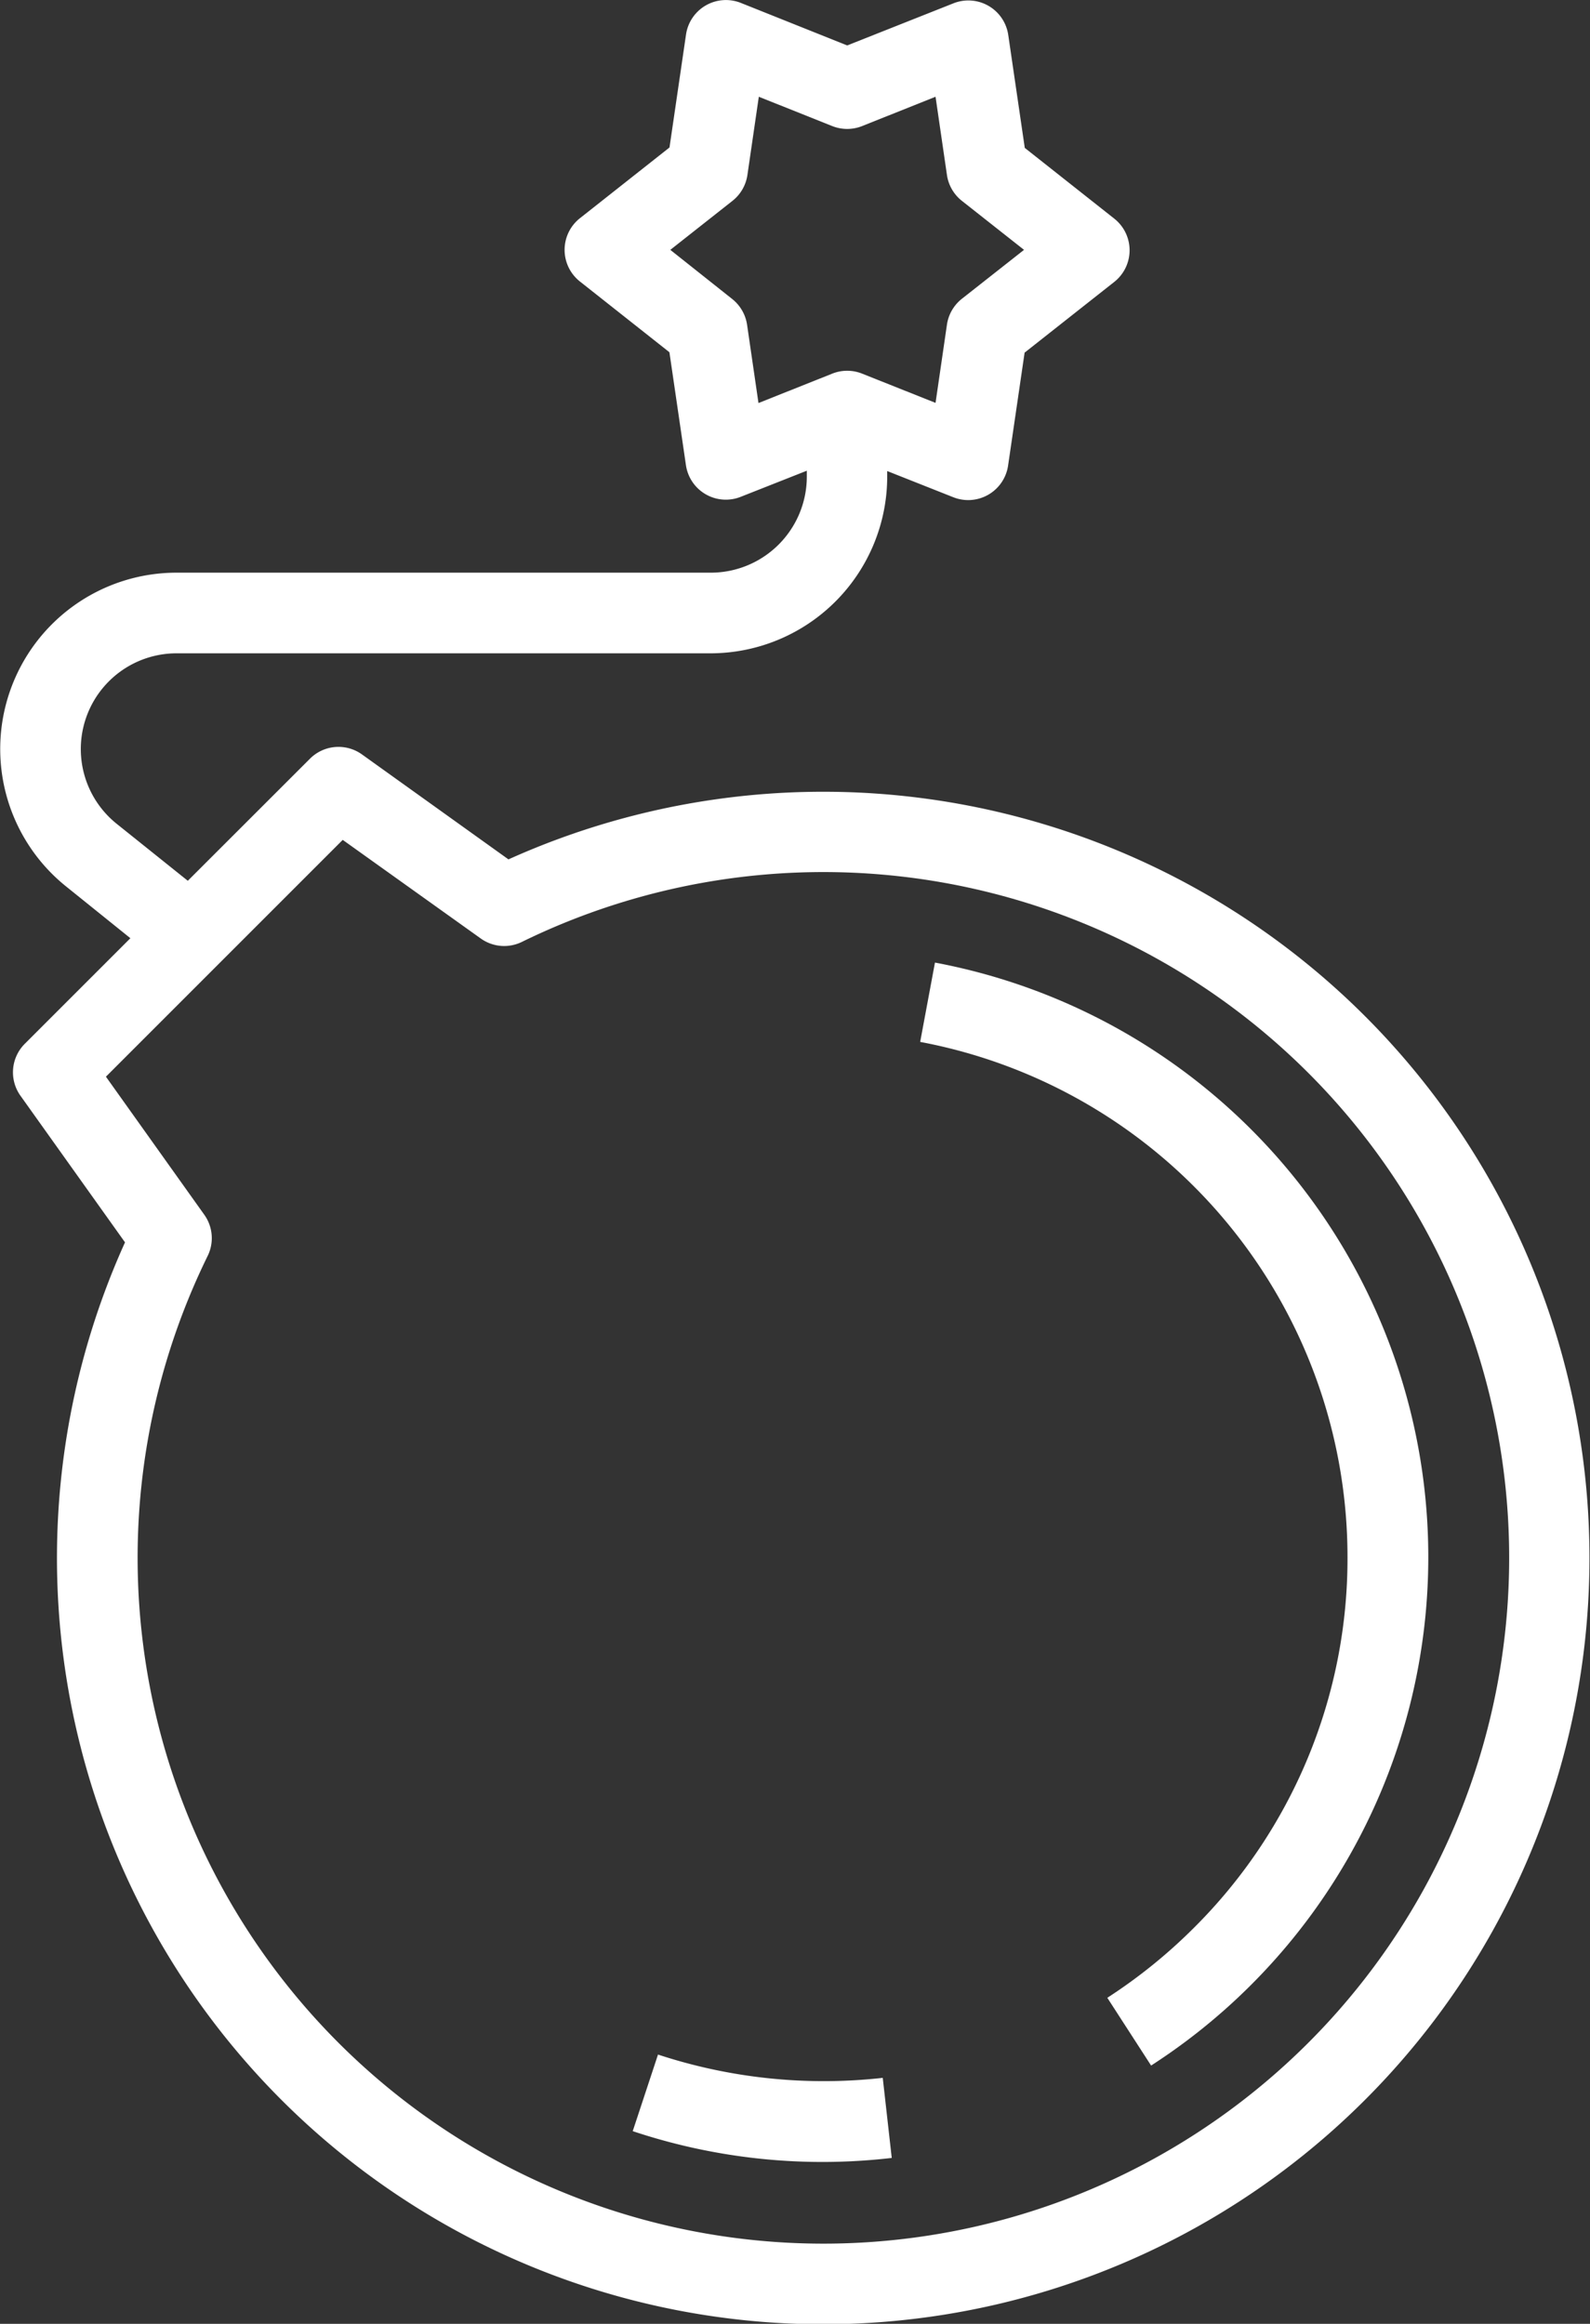 <svg xmlns="http://www.w3.org/2000/svg" width="19.244" height="28.125" viewBox="0 0 19.244 28.125"><rect x="0" y="0" width="19.244" height="28.125" fill="#333333" stroke="none"/><g transform="translate(-139.791 -621)"><path d="M129.117,408.818l-.109-.97a6.416,6.416,0,0,1-2.72-.282l-.306.927a7.252,7.252,0,0,0,3.136.324Zm0,0" transform="translate(21.467 238.3)" fill="#fff"/><path d="M188.192,198.159a6.3,6.3,0,0,1-1.858,4.486,6.374,6.374,0,0,1-1.049.848l.53.82a7.321,7.321,0,0,0-2.616-13.349l-.179.96A6.345,6.345,0,0,1,188.192,198.159Zm0,0" transform="translate(-32.092 441.686)" fill="#fff"/><path d="M2.065,11.354.787,12.632a.488.488,0,0,0-.052.629L2,15.035A9.274,9.274,0,1,0,6.641,10.4L4.867,9.129a.488.488,0,0,0-.628.052L2.76,10.659,1.9,9.97a1.159,1.159,0,0,1,.722-2.064H9.087a2.14,2.14,0,0,0,2.138-2.138V5.7l.8.317a.488.488,0,0,0,.663-.383l.2-1.367,1.085-.856a.488.488,0,0,0,0-.766l-1.083-.856-.2-1.367a.488.488,0,0,0-.663-.383l-1.286.51L9.453.034A.488.488,0,0,0,8.79.417l-.2,1.367L7.506,2.64a.488.488,0,0,0,0,.766l1.083.856.2,1.367a.488.488,0,0,0,.663.383l.8-.316v.073A1.163,1.163,0,0,1,9.087,6.93H2.625a2.134,2.134,0,0,0-1.335,3.8Zm2.57-1.19,1.67,1.193a.487.487,0,0,0,.5.041A8.3,8.3,0,1,1,3,15.2a.488.488,0,0,0-.041-.5L1.769,13.03ZM9.667,4.877l-.138-.947a.49.49,0,0,0-.181-.313L8.6,3.023l.752-.593a.488.488,0,0,0,.181-.313l.138-.947.889.355a.49.49,0,0,0,.361,0l.889-.355.138.947a.489.489,0,0,0,.181.313l.752.593-.752.592a.49.49,0,0,0-.181.313l-.138.947-.889-.354a.487.487,0,0,0-.361,0Zm0,0" transform="translate(139.304 621.001)" fill="#fff"/></g></svg>